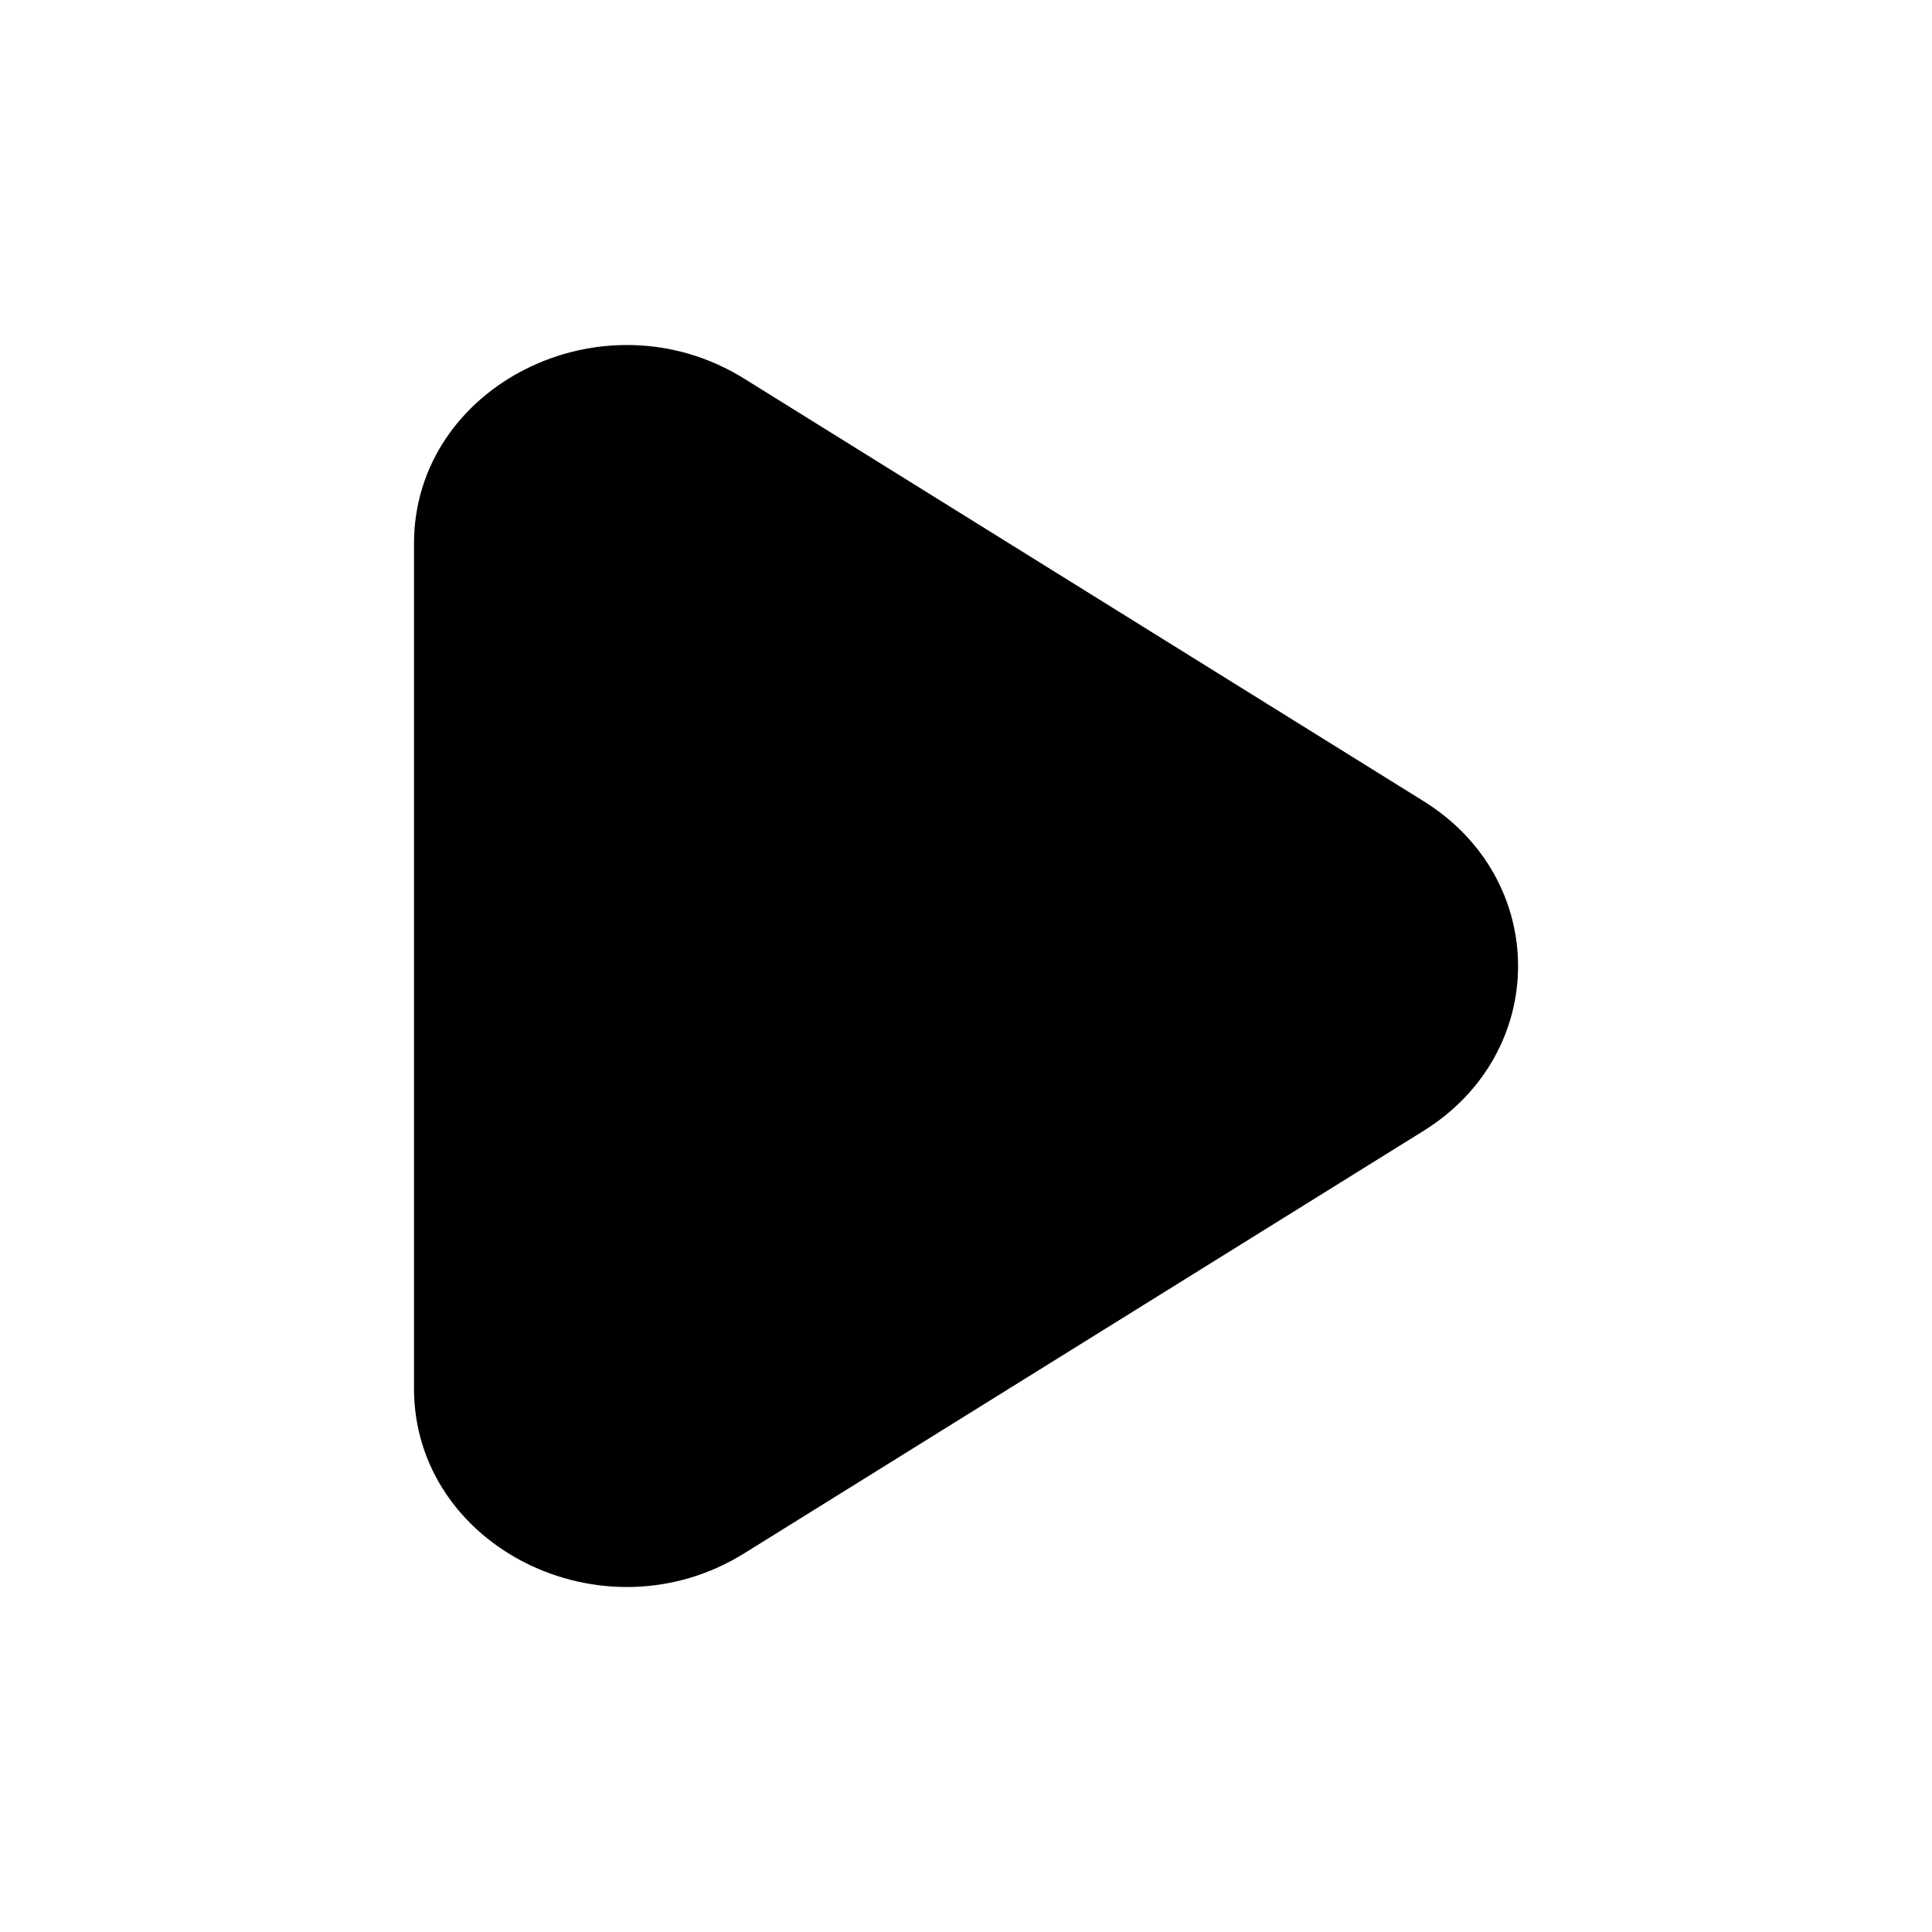 <svg width="14" height="14" viewBox="0 0 14 14" fill="none" xmlns="http://www.w3.org/2000/svg">
<g id="play">
<path id="triangle" d="M10.315 5.805C11.229 6.373 11.229 7.627 10.315 8.195L5.393 11.256C4.37 11.893 3 11.209 3 10.061L3 3.939C3 2.792 4.37 2.107 5.393 2.744L10.315 5.805Z" fill="black"/>
</g>
</svg>
